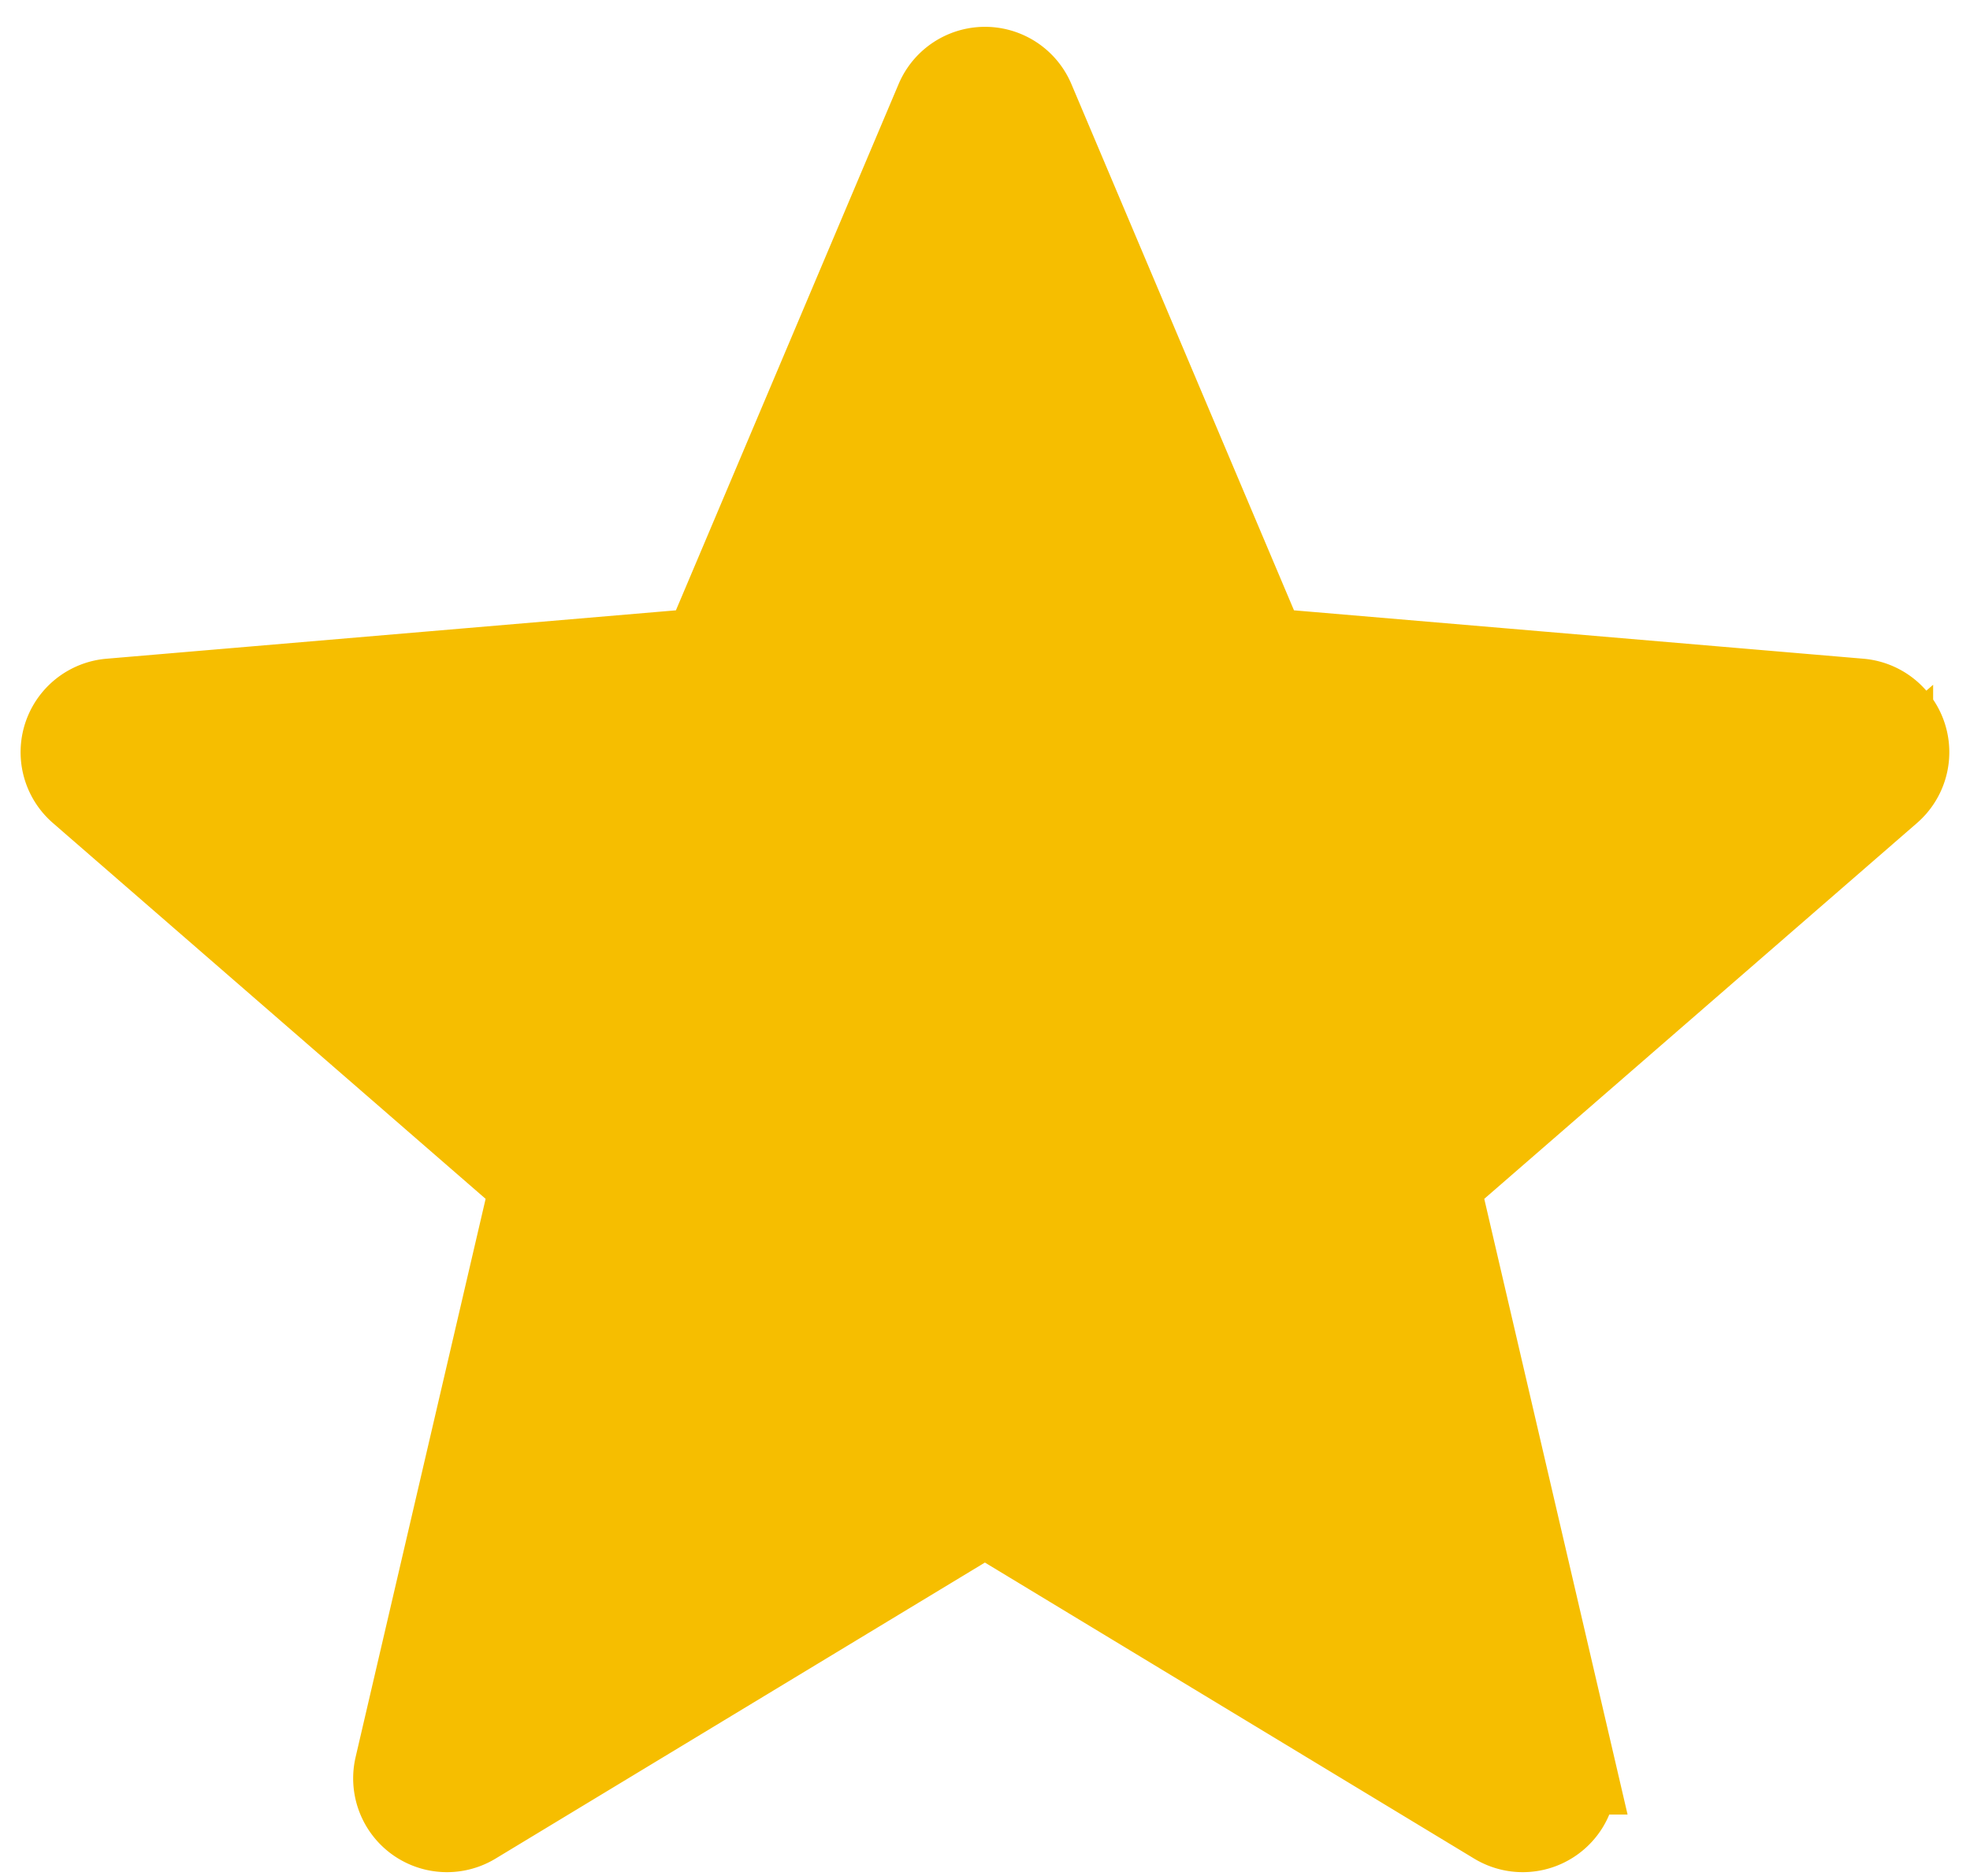 <svg xmlns="http://www.w3.org/2000/svg" width="21" height="20" viewBox="0 0 21 20">
    <path fill="#F6BE00" fill-rule="evenodd" stroke="#F6BE00" d="M16.72 18.845l-1.385-5.951a.5.5 0 0 1 .16-.491l4.612-4.006a.5.5 0 0 0-.285-.876l-6.071-.516a.5.5 0 0 1-.418-.304L10.96 1.09a.5.5 0 0 0-.92 0L7.666 6.701a.5.5 0 0 1-.418.304l-6.07.516a.5.5 0 0 0-.286.876l4.612 4.006a.5.5 0 0 1 .16.49l-1.386 5.952a.5.5 0 0 0 .746.542l5.216-3.156a.5.5 0 0 1 .518 0l5.215 3.156a.5.5 0 0 0 .746-.542z"/>
</svg>
